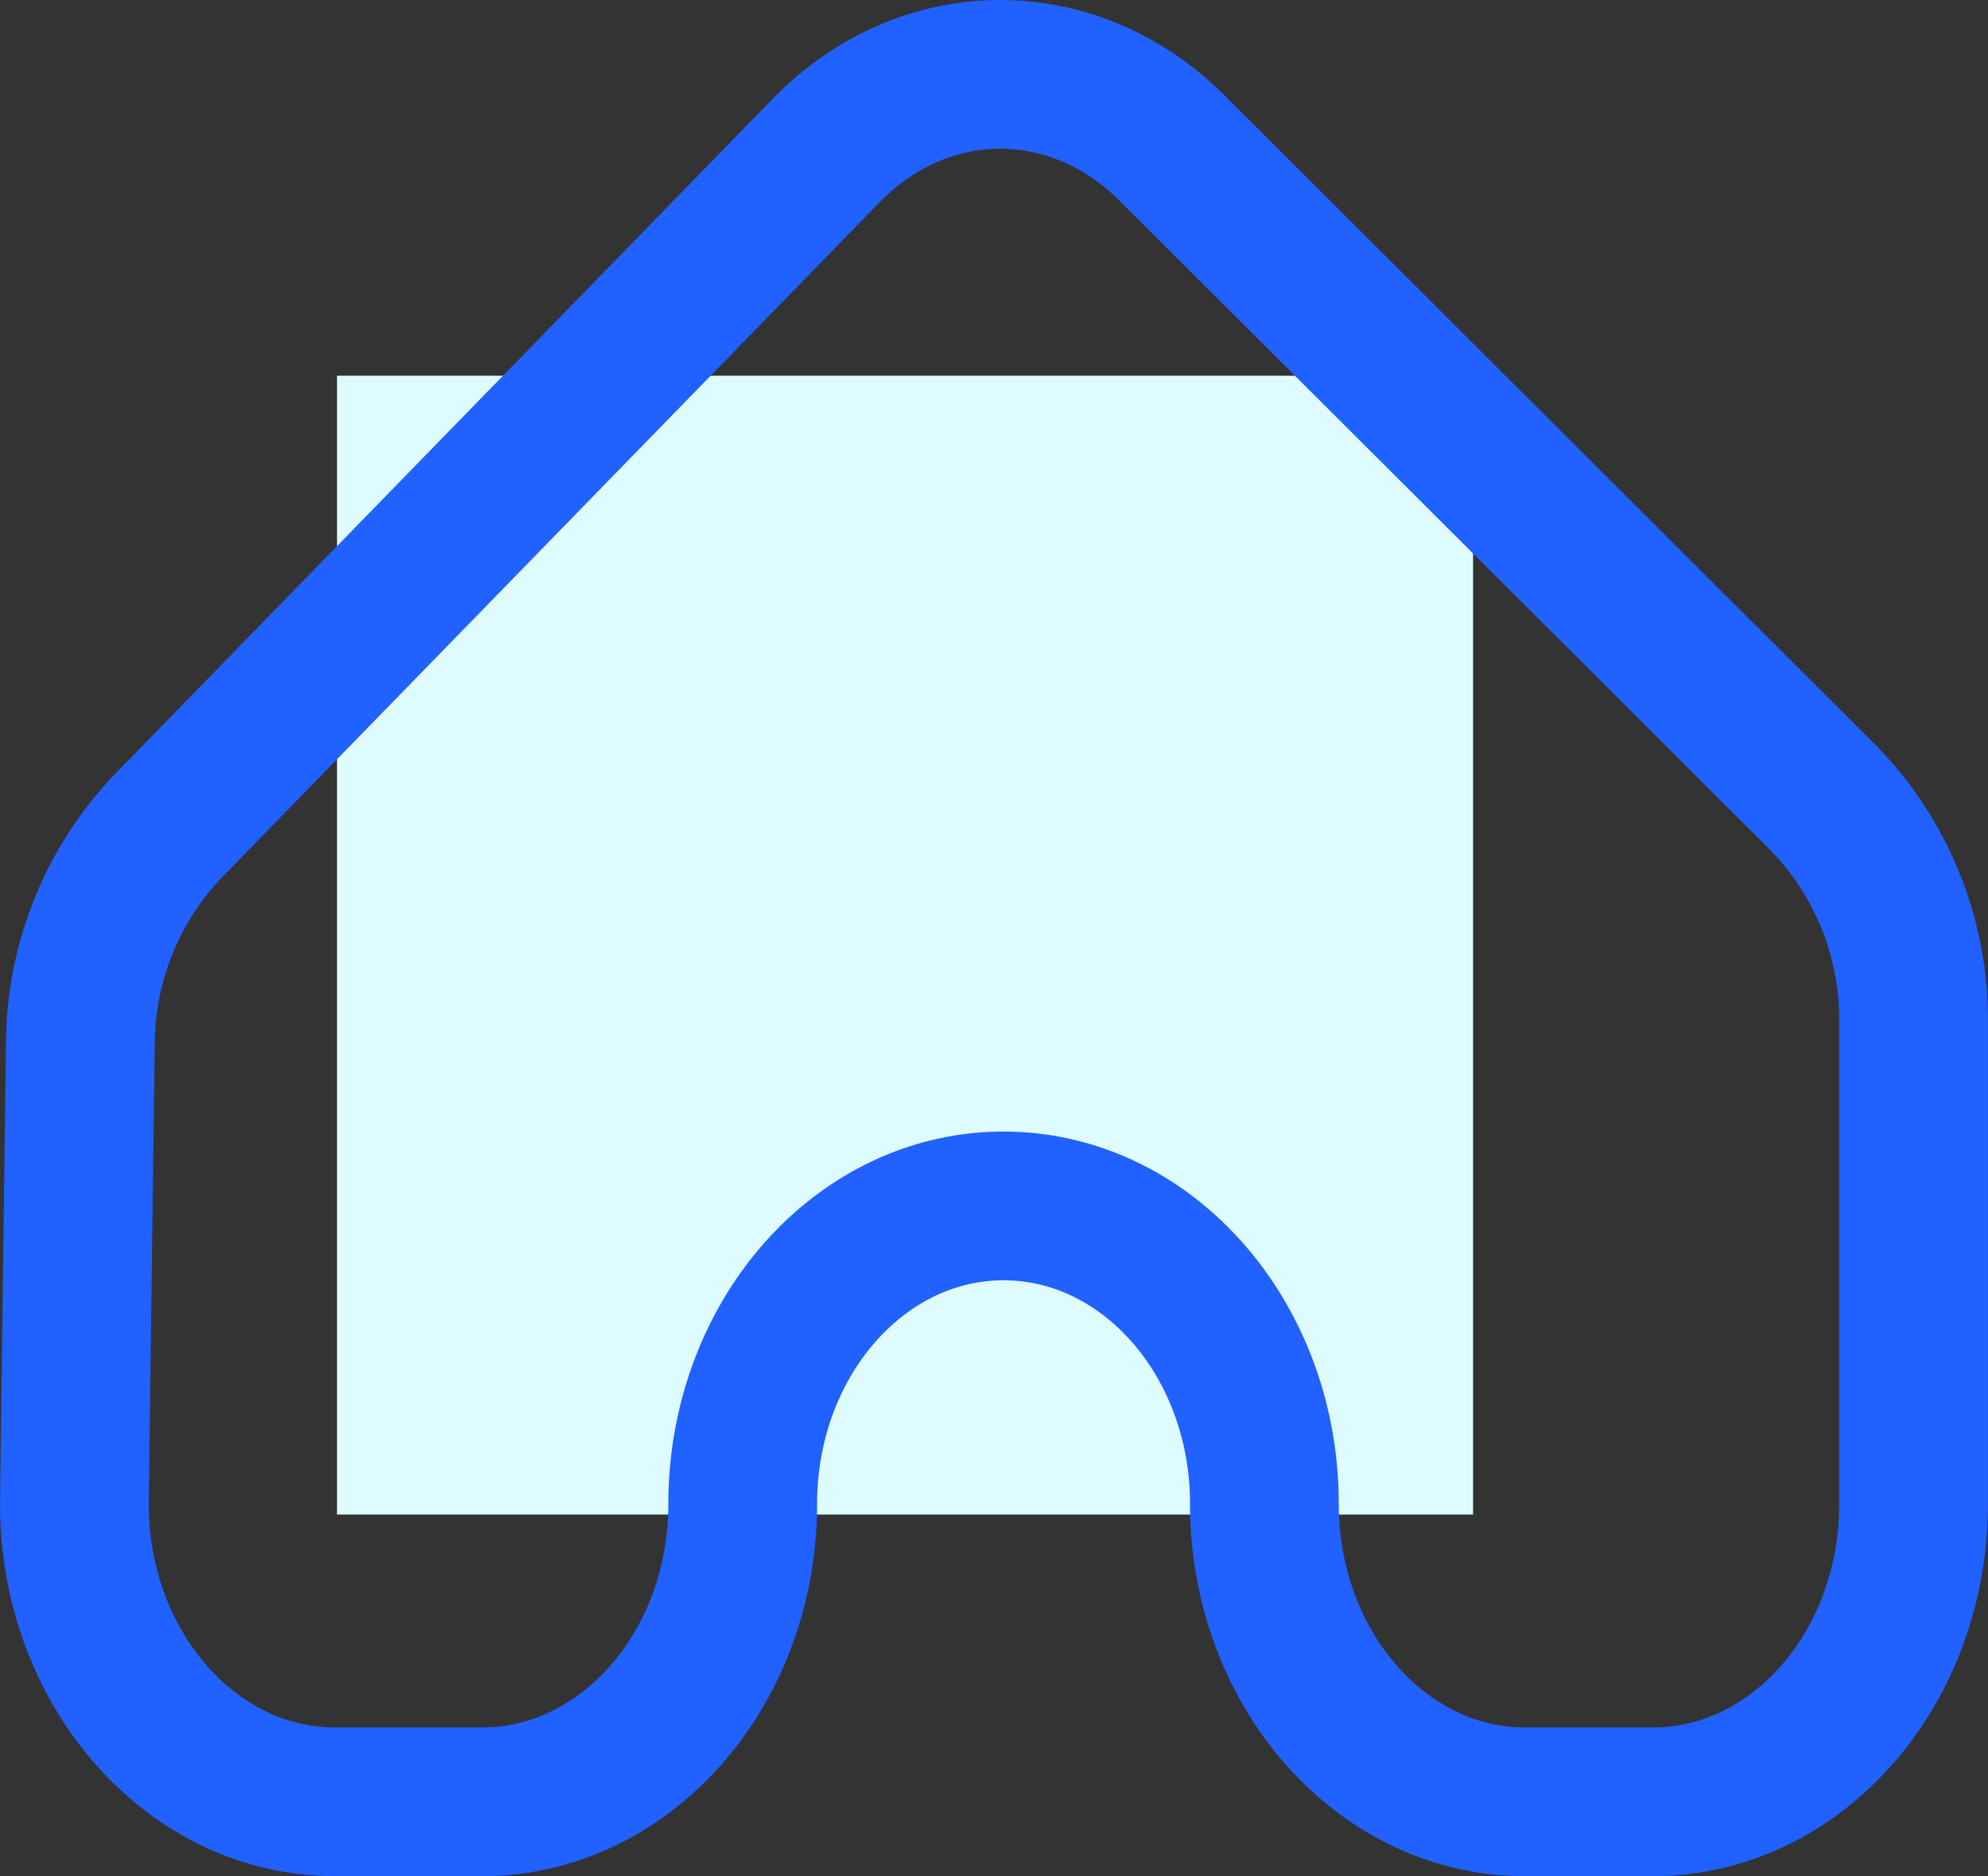 <svg viewBox="0 0 171.49 161.83" xmlns="http://www.w3.org/2000/svg"><rect x="0" y="0" width="171.49" height="161.83" fill="#333333" stroke="none"/><path d="m29.07 32.41h98v98.23h-98z" fill="#defcff"/><path d="m71.25 13-56.86 58.37a27.41 27.41 0 0 0 -7.46 18.74l-.51 39.22c-.19 14.34 9.94 26.09 22.5 26.09h12.65c12.43 0 22.5-11.51 22.5-25.7s10.07-25.7 22.5-25.7 22.5 11.51 22.5 25.7 10.07 25.7 22.5 25.7h11c12.43 0 22.5-11.51 22.5-25.7v-41.45a27.4 27.4 0 0 0 -7.7-19.36l-56.28-56.15c-8.57-8.55-21.38-8.45-29.84.24z" fill="none" stroke="#2161ff" stroke-linecap="round" stroke-linejoin="round" stroke-width="12.83"/></svg>